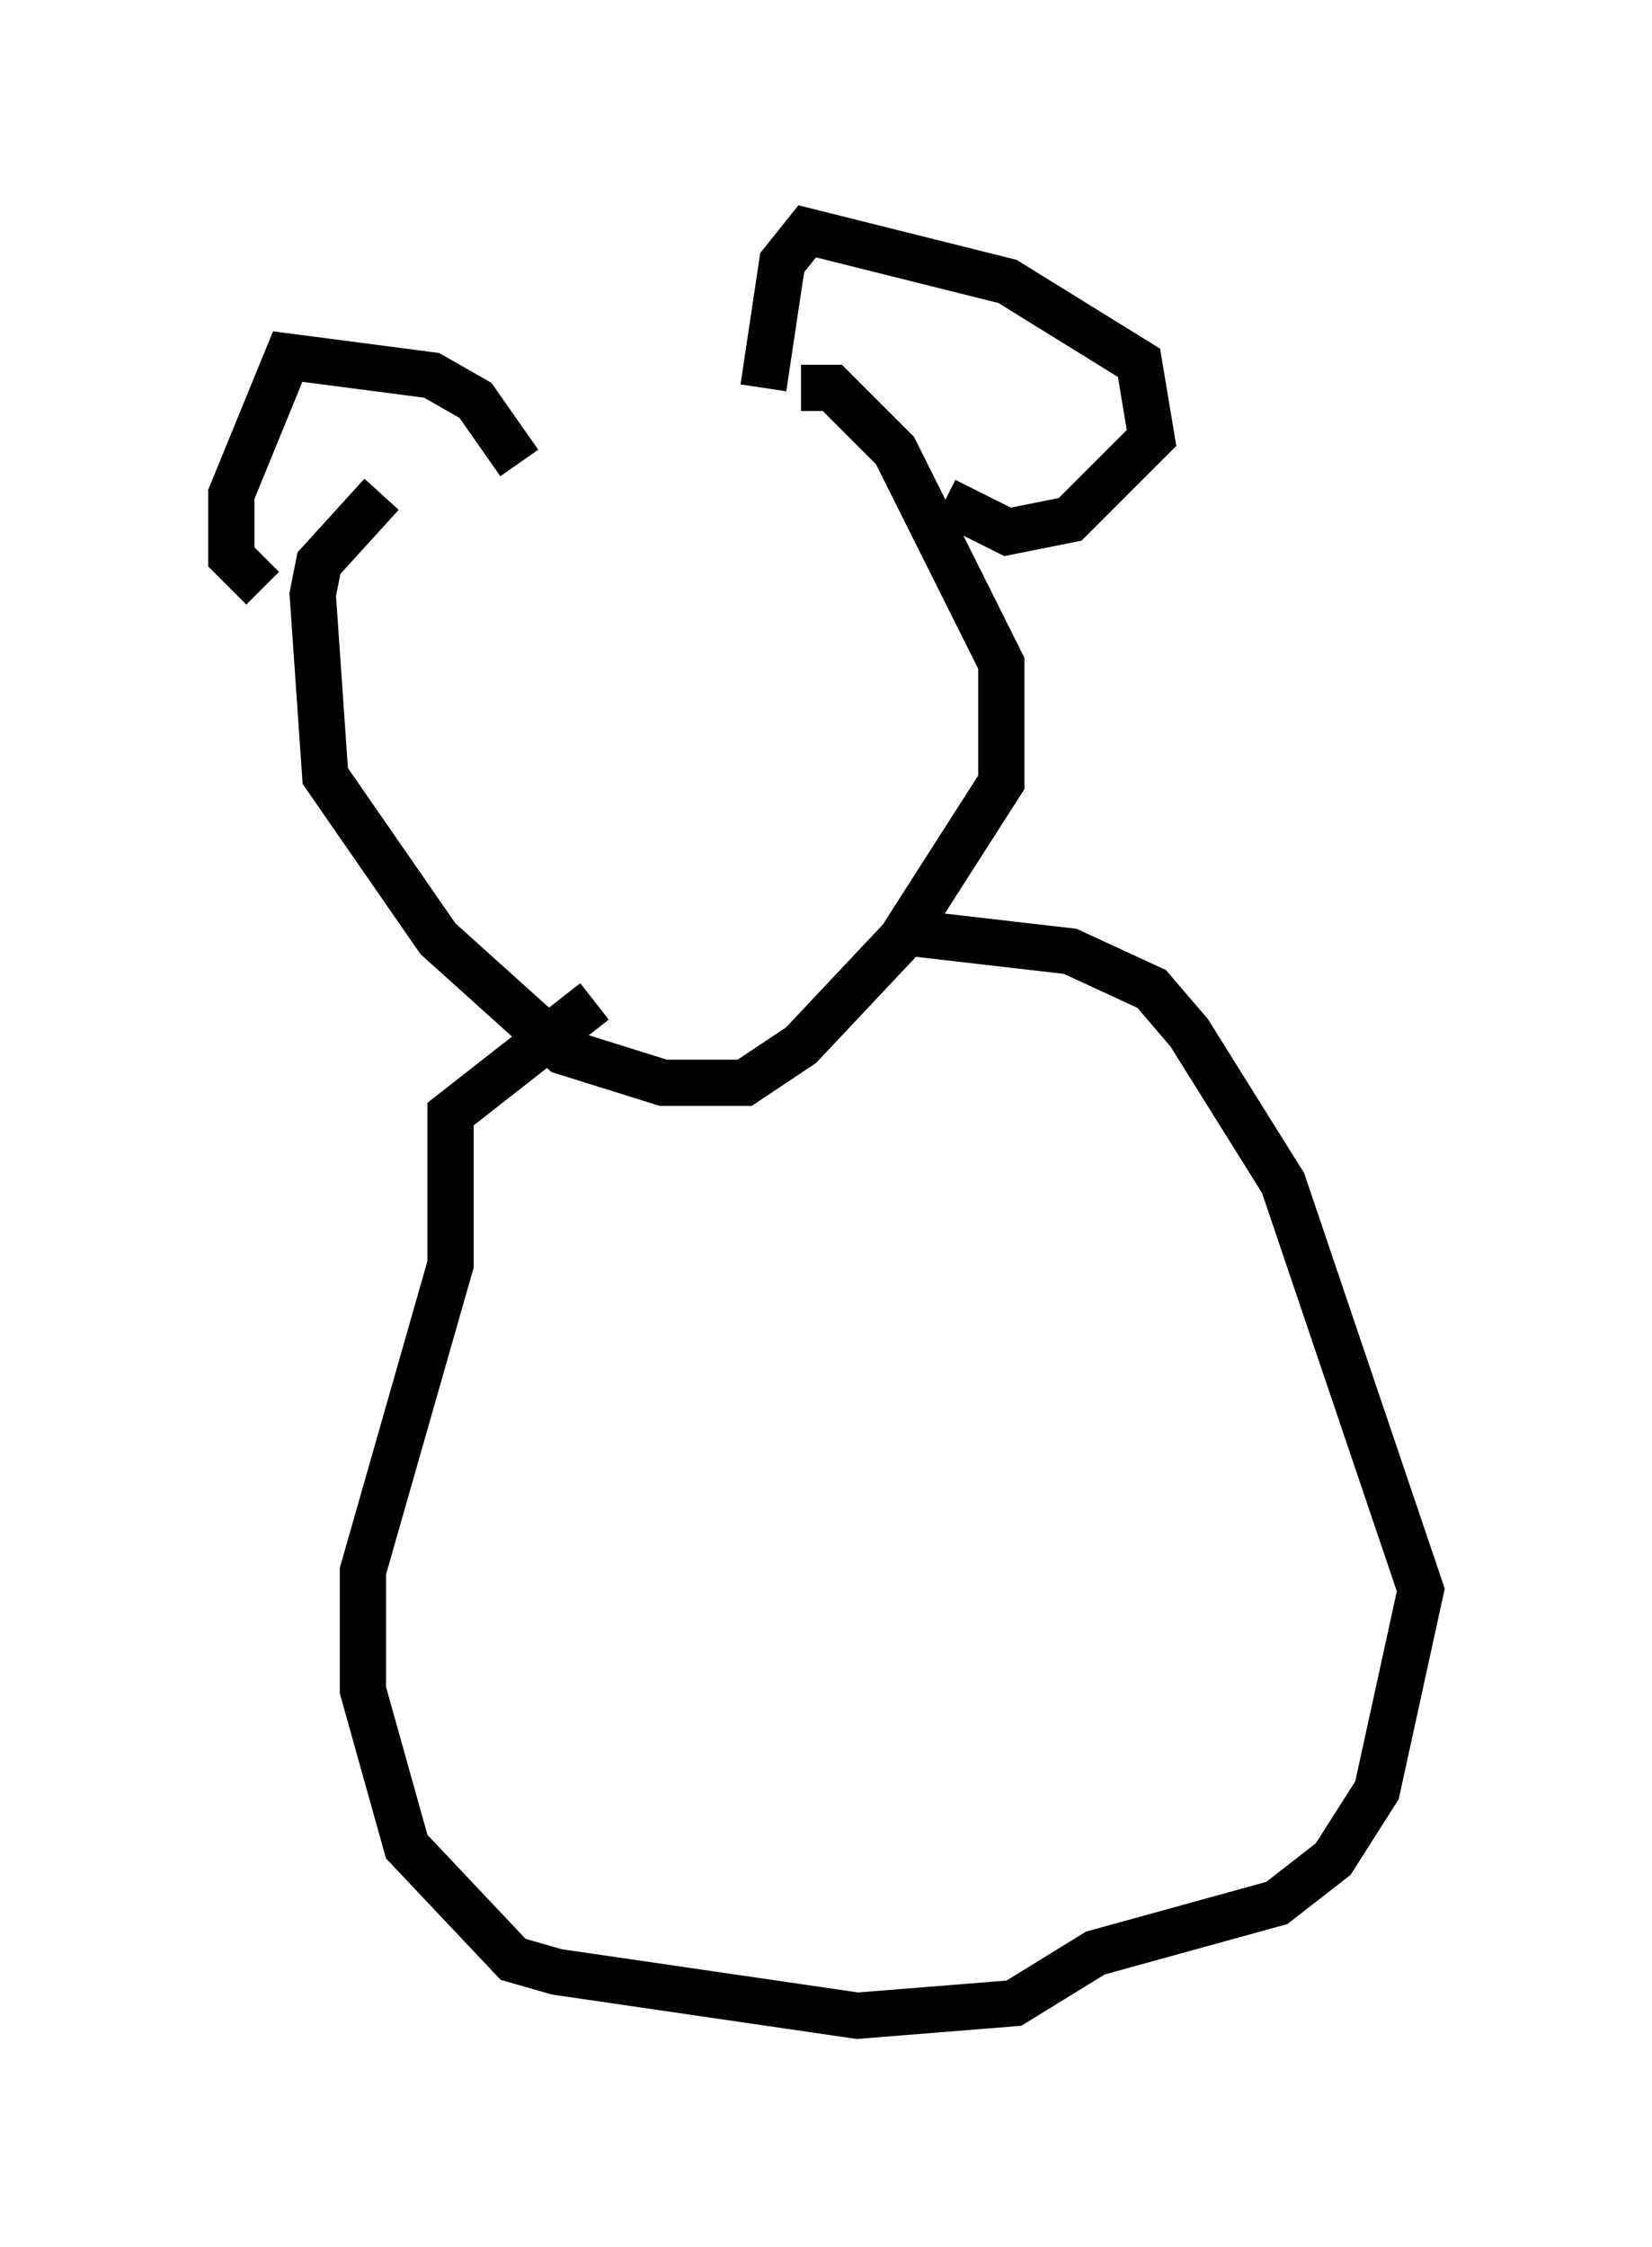 <?xml version="1.0" encoding="utf-8" ?>
<svg baseProfile="full" height="48.565" version="1.1" width="35.71" xmlns="http://www.w3.org/2000/svg" xmlns:ev="http://www.w3.org/2001/xml-events" xmlns:xlink="http://www.w3.org/1999/xlink"><defs /><rect fill="white" height="48.565" width="35.71" x="0" y="0" /><path d="M16.367, 8.112 m-8.119, 2.571 l-1.353, 1.488 -0.135, 0.677 l0.271, 3.924 2.436, 3.518 l2.706, 2.436 2.165, 0.677 l1.759, 0.0 1.218, -0.812 l2.165, -2.3 2.165, -3.383 l0.0, -2.571 -2.3, -4.601 l-1.353, -1.353 -0.677, 0.0 m3.112, 2.436 l1.353, 0.677 1.353, -0.271 l1.759, -1.759 -0.271, -1.624 l-2.842, -1.759 -4.33, -1.083 l-0.541, 0.677 -0.406, 2.706 m-5.277, 1.624 l-0.947, -1.353 -0.947, -0.541 l-3.112, -0.406 -1.218, 2.977 l0.0, 1.353 0.677, 0.677 m13.938, 7.442 l3.518, 0.406 1.759, 0.812 l0.812, 0.947 2.03, 3.248 l2.977, 8.796 -0.947, 4.33 l-0.947, 1.488 -1.218, 0.947 l-3.924, 1.083 -1.759, 1.083 l-3.383, 0.271 -6.495, -0.947 l-0.947, -0.271 -2.3, -2.436 l-0.947, -3.383 0.0, -2.571 l1.894, -6.631 0.0, -3.248 l3.112, -2.436 m2.165, 5.548 " fill="none" stroke="black" stroke-width="1" /></svg>